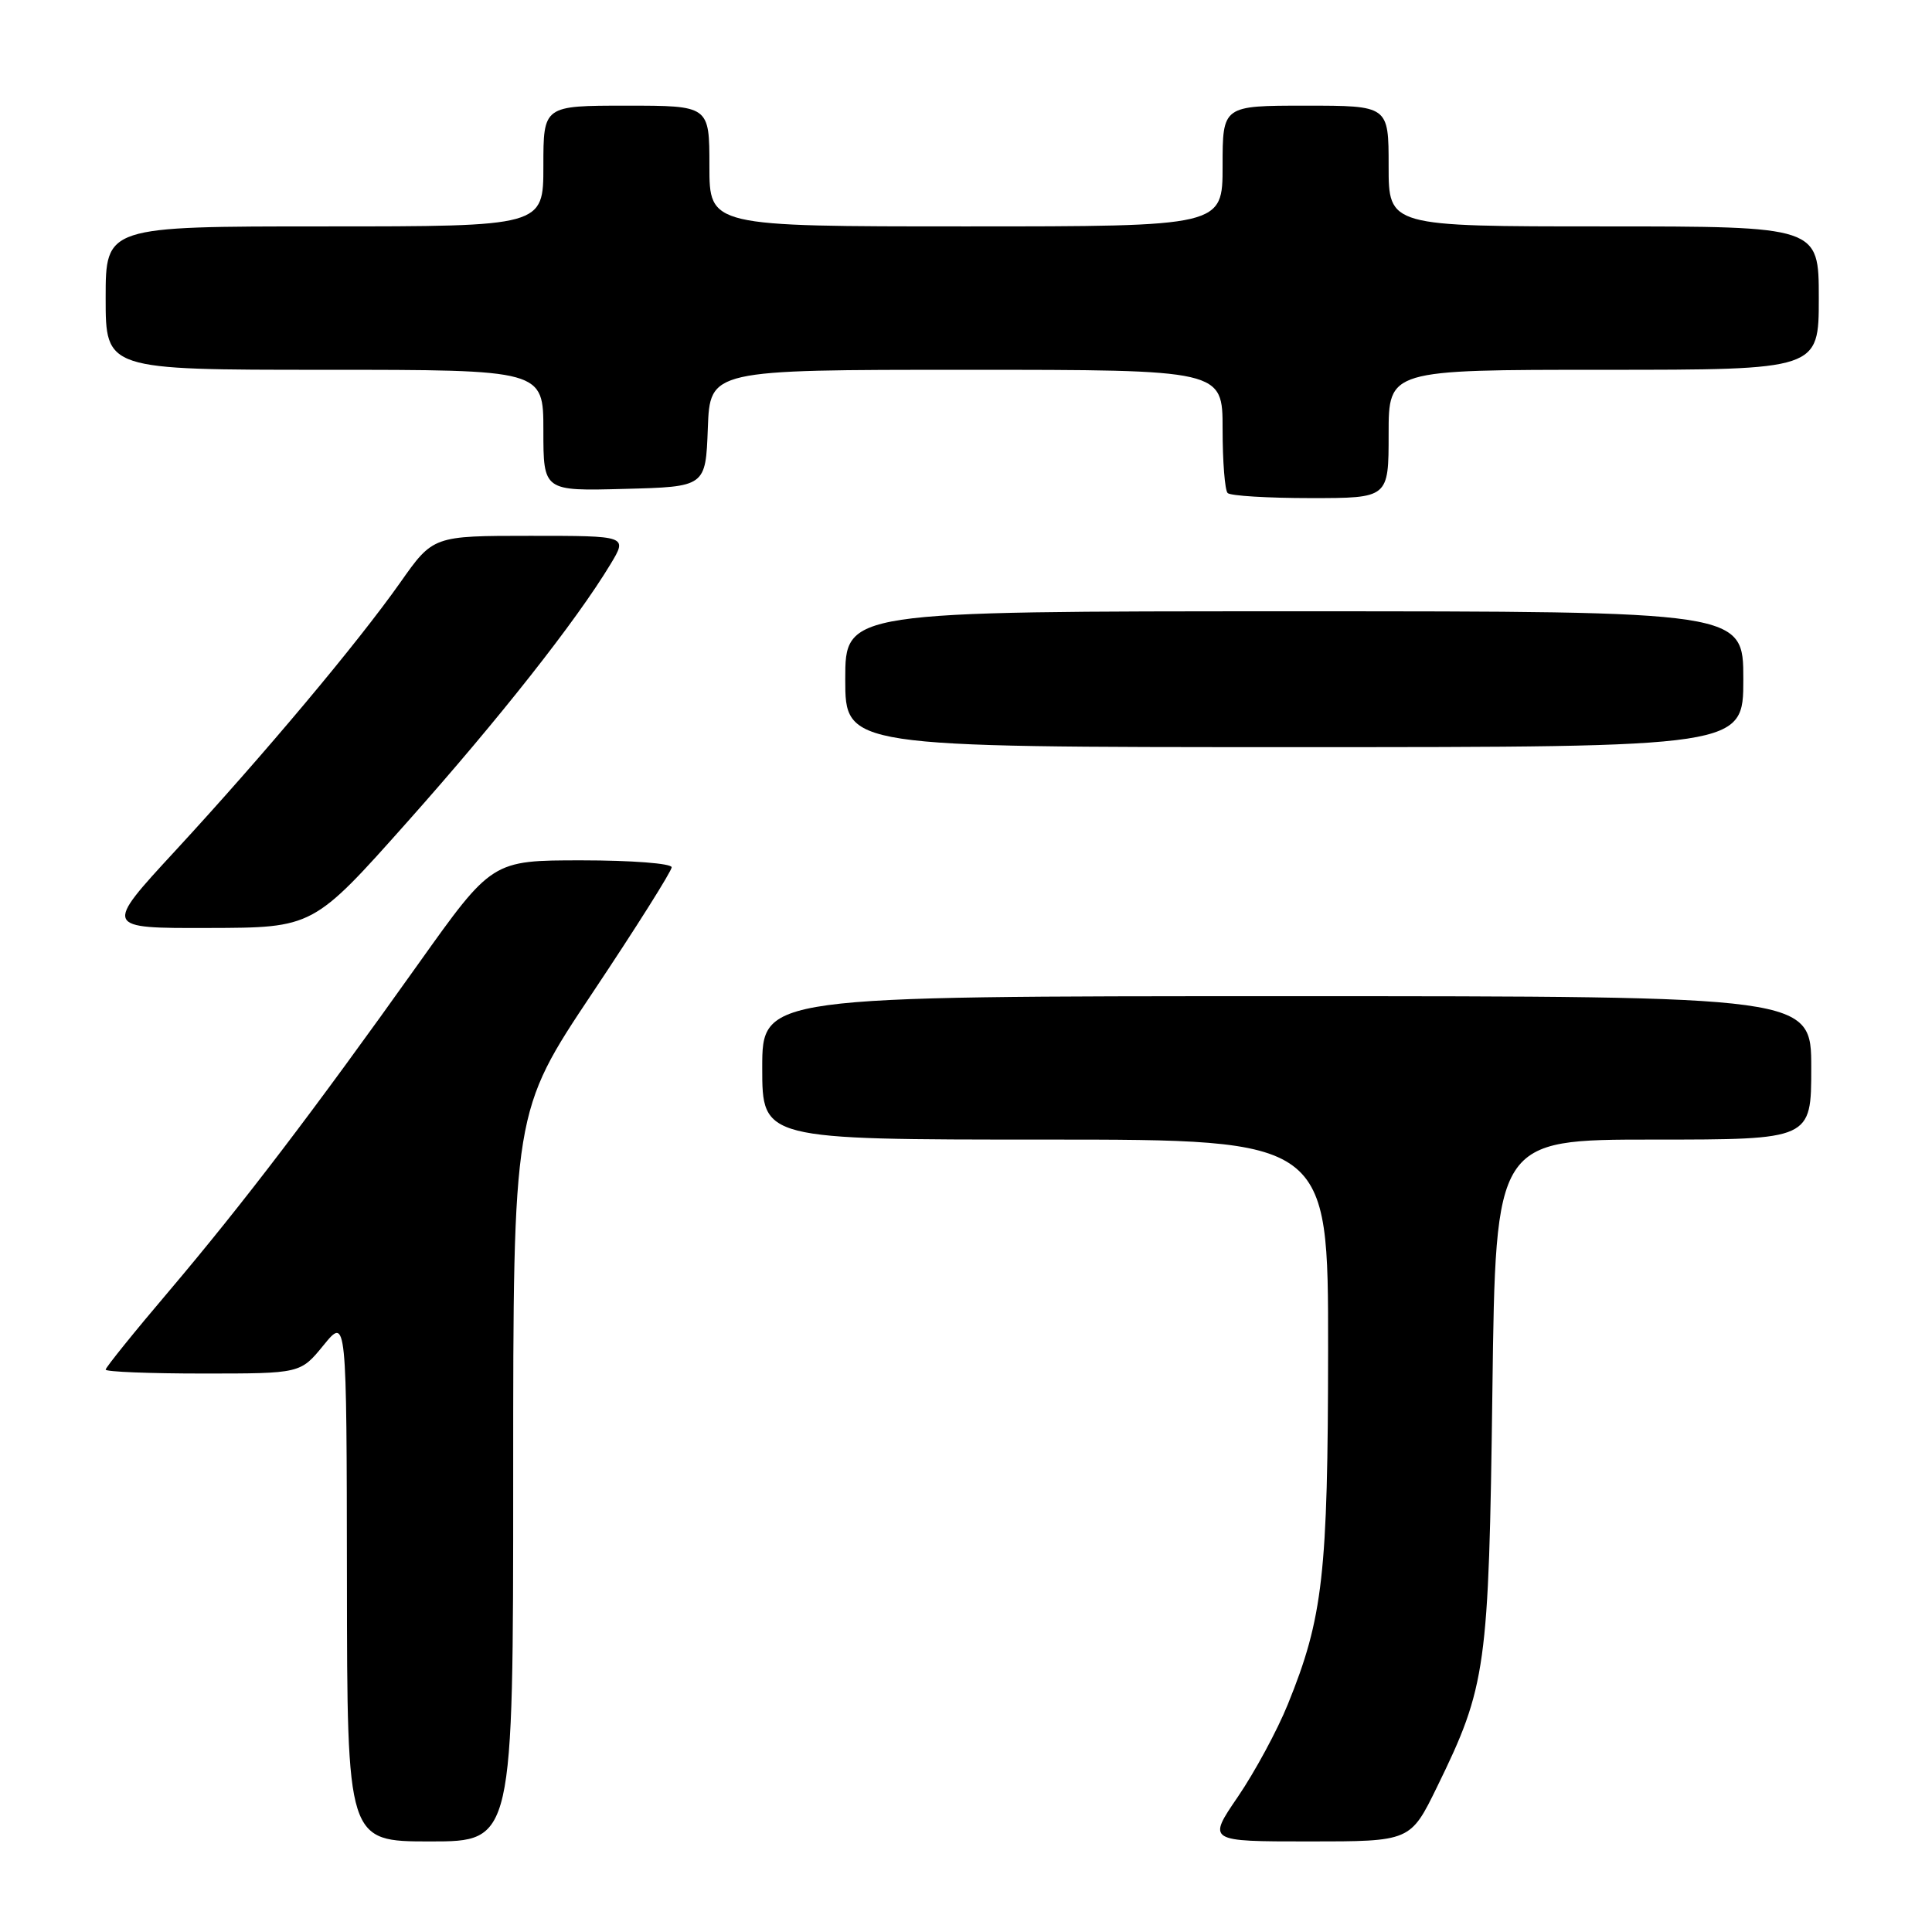 <?xml version="1.0" encoding="UTF-8" standalone="no"?>
<!DOCTYPE svg PUBLIC "-//W3C//DTD SVG 1.1//EN" "http://www.w3.org/Graphics/SVG/1.1/DTD/svg11.dtd" >
<svg xmlns="http://www.w3.org/2000/svg" xmlns:xlink="http://www.w3.org/1999/xlink" version="1.1" viewBox="0 0 256 256">
 <g >
 <path fill="currentColor"
d=" M 68.00 195.65 C 68.00 147.30 68.00 147.30 78.50 131.57 C 84.28 122.92 89.00 115.42 89.00 114.92 C 89.00 114.41 83.67 114.00 77.10 114.00 C 65.20 114.00 65.20 114.00 55.41 127.75 C 41.52 147.27 32.18 159.52 22.46 171.00 C 17.80 176.48 14.00 181.20 14.00 181.48 C 14.00 181.77 19.81 182.00 26.90 182.00 C 39.81 182.00 39.81 182.00 42.87 178.25 C 45.93 174.50 45.93 174.50 45.97 209.25 C 46.00 244.00 46.00 244.00 57.00 244.00 C 68.00 244.00 68.00 244.00 68.00 195.65 Z  M 190.43 236.75 C 196.95 223.41 197.27 221.06 197.75 184.25 C 198.18 151.00 198.18 151.00 219.09 151.00 C 240.00 151.00 240.00 151.00 240.00 141.50 C 240.00 132.00 240.00 132.00 170.50 132.00 C 101.00 132.00 101.00 132.00 101.00 141.50 C 101.00 151.00 101.00 151.00 138.50 151.00 C 176.00 151.00 176.00 151.00 175.98 178.75 C 175.96 208.60 175.31 214.35 170.64 225.84 C 169.24 229.30 166.26 234.80 164.04 238.06 C 159.98 244.00 159.98 244.00 173.44 244.00 C 186.89 244.00 186.89 244.00 190.43 236.75 Z  M 54.00 108.88 C 66.20 95.17 76.34 82.30 80.90 74.75 C 83.16 71.00 83.16 71.00 70.28 71.00 C 57.39 71.00 57.39 71.00 53.02 77.21 C 47.33 85.27 35.08 99.88 23.21 112.75 C 13.75 123.00 13.75 123.00 27.63 122.96 C 41.50 122.93 41.50 122.93 54.00 108.88 Z  M 231.00 90.00 C 231.00 81.00 231.00 81.00 171.50 81.00 C 112.00 81.00 112.00 81.00 112.00 90.00 C 112.00 99.00 112.00 99.00 171.50 99.00 C 231.00 99.00 231.00 99.00 231.00 90.00 Z  M 184.00 57.50 C 184.00 49.00 184.00 49.00 212.50 49.00 C 241.00 49.00 241.00 49.00 241.00 39.50 C 241.00 30.00 241.00 30.00 212.50 30.00 C 184.00 30.00 184.00 30.00 184.00 22.00 C 184.00 14.00 184.00 14.00 173.00 14.00 C 162.00 14.00 162.00 14.00 162.00 22.00 C 162.00 30.00 162.00 30.00 128.00 30.00 C 94.00 30.00 94.00 30.00 94.00 22.00 C 94.00 14.00 94.00 14.00 83.00 14.00 C 72.00 14.00 72.00 14.00 72.00 22.00 C 72.00 30.00 72.00 30.00 43.00 30.00 C 14.00 30.00 14.00 30.00 14.00 39.50 C 14.00 49.00 14.00 49.00 43.00 49.00 C 72.00 49.00 72.00 49.00 72.00 57.03 C 72.00 65.07 72.00 65.07 82.75 64.78 C 93.50 64.50 93.50 64.50 93.79 56.75 C 94.08 49.00 94.08 49.00 128.04 49.00 C 162.00 49.00 162.00 49.00 162.00 56.83 C 162.00 61.14 162.30 64.97 162.67 65.33 C 163.03 65.70 167.98 66.00 173.67 66.00 C 184.00 66.00 184.00 66.00 184.00 57.50 Z "/>
</g>
</svg>